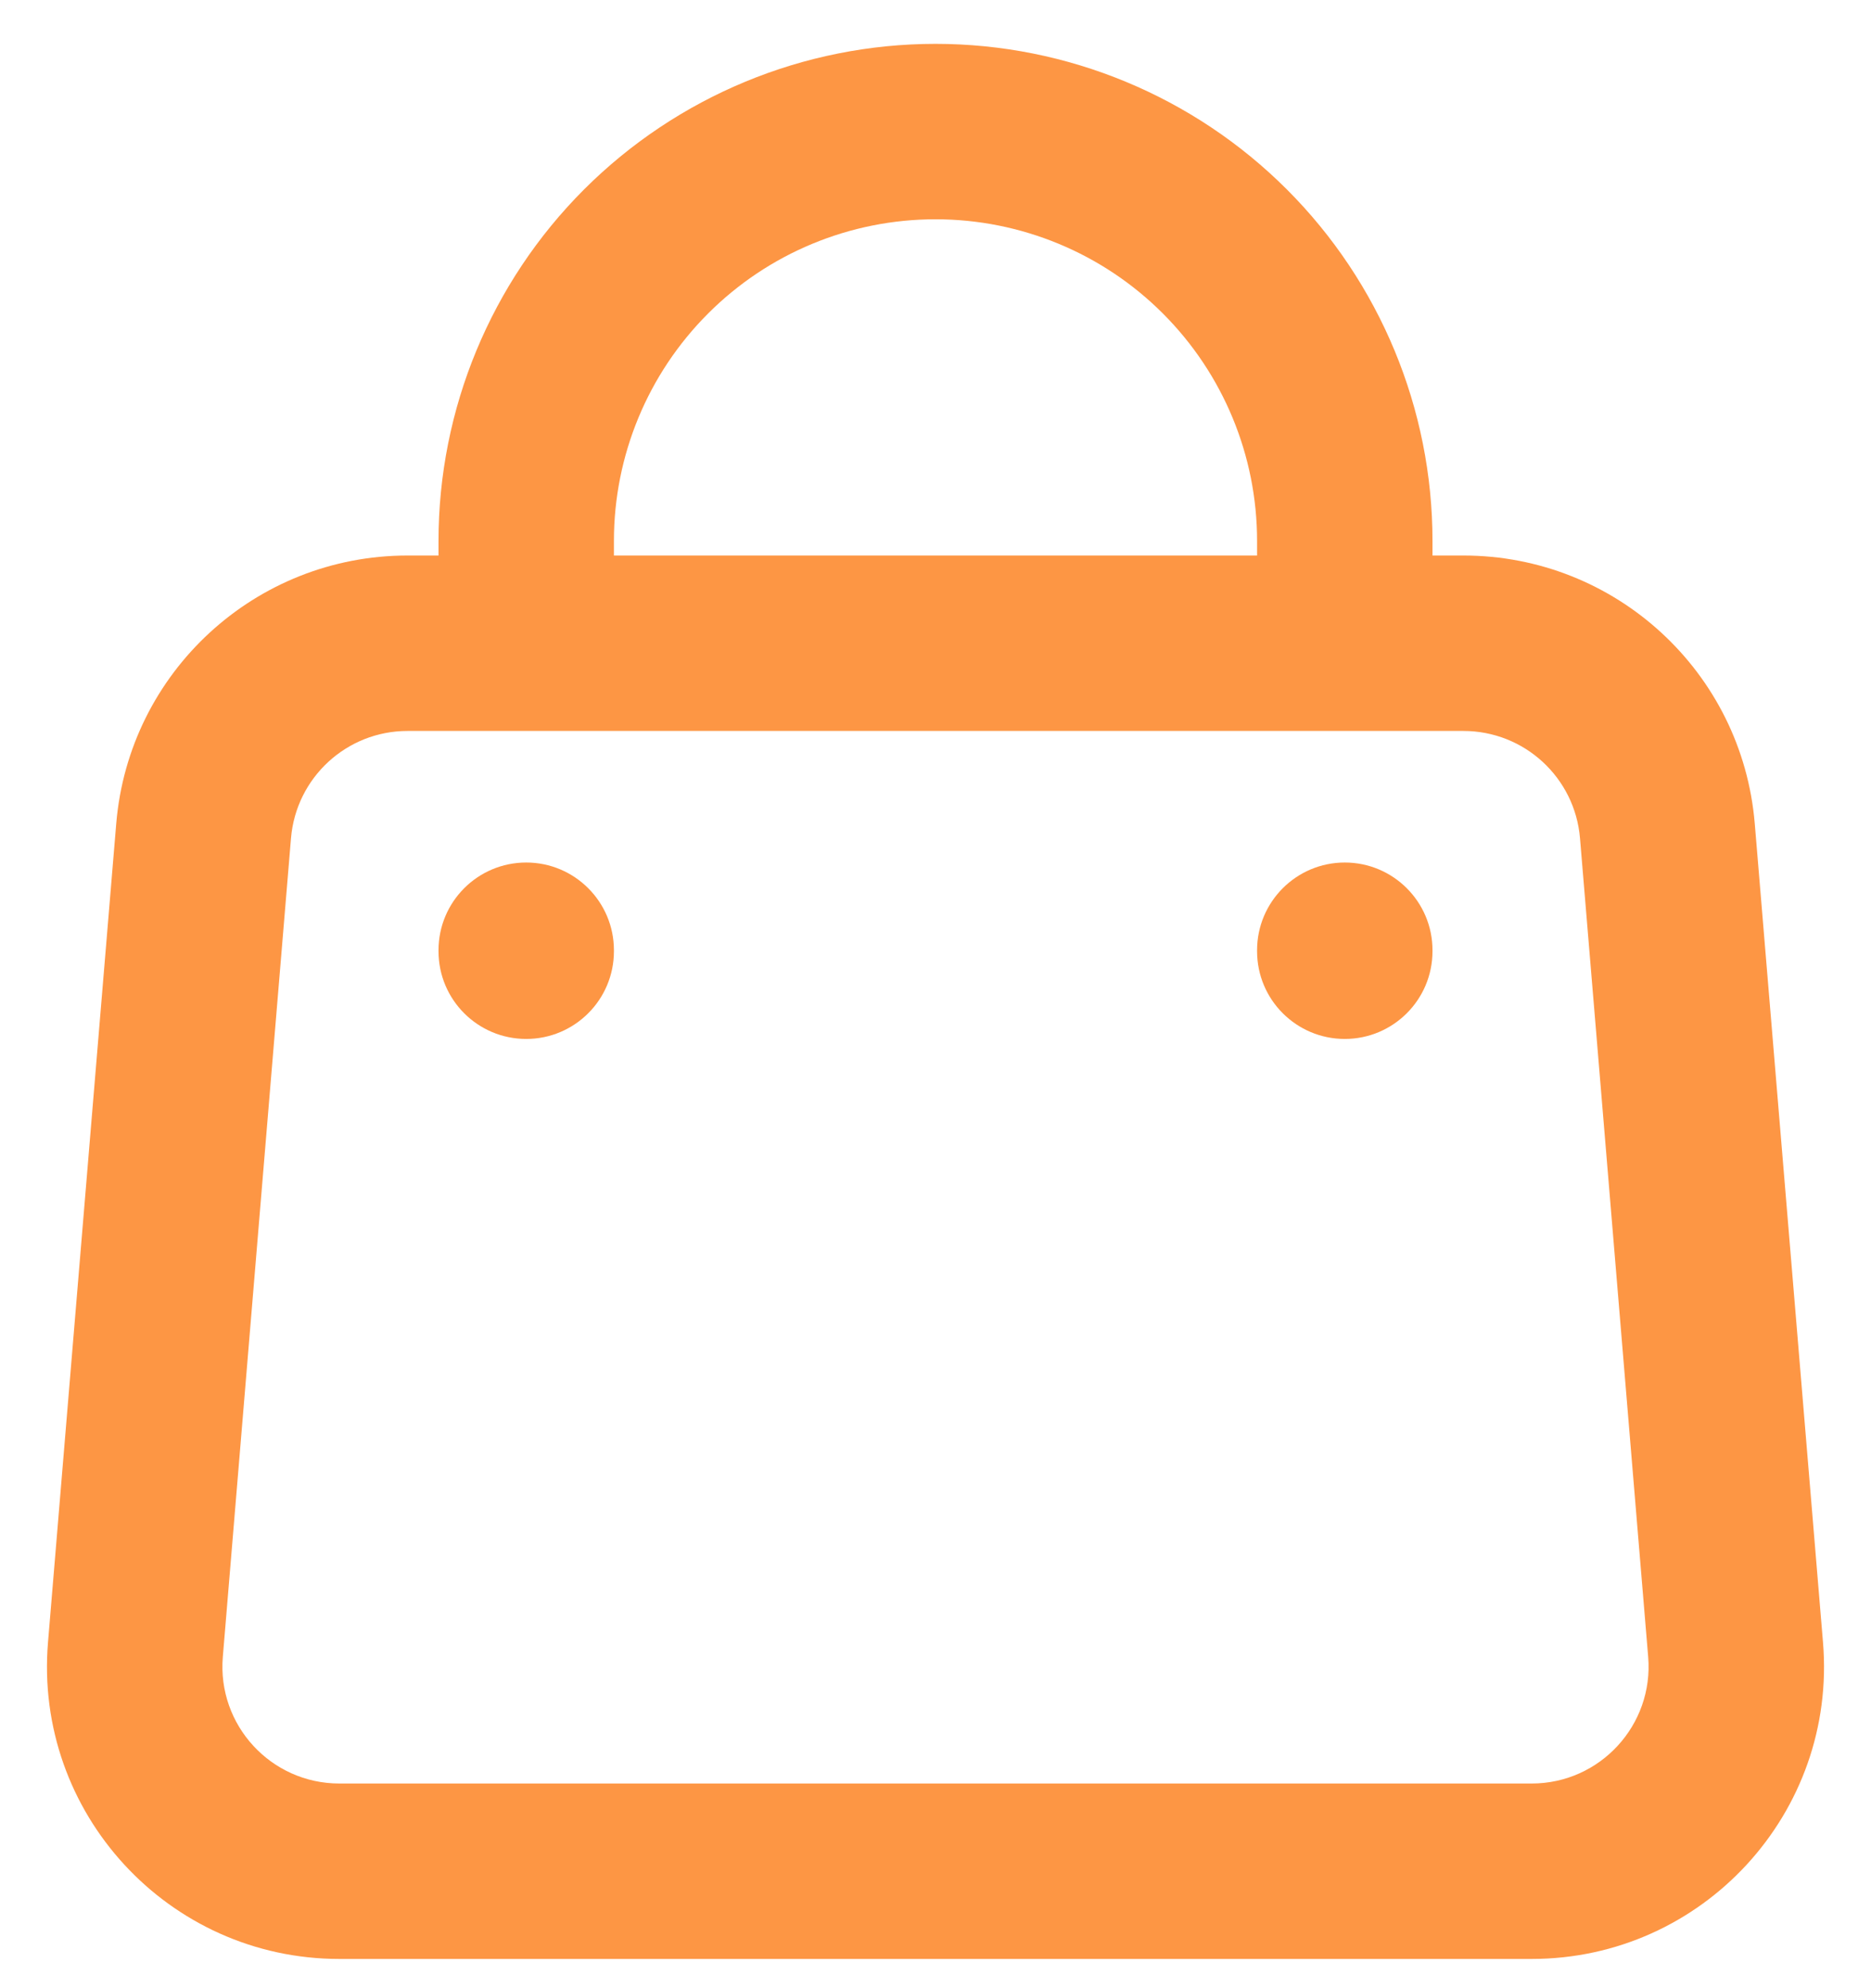 <svg width="32" height="34" viewBox="0 0 32 34" fill="none" xmlns="http://www.w3.org/2000/svg">
<path d="M7.5 16.267C7.5 17.096 8.171 17.767 9 17.767C9.828 17.767 10.5 17.096 10.5 16.267H7.5ZM10.5 16.25C10.5 15.422 9.828 14.75 9 14.75C8.171 14.75 7.5 15.422 7.5 16.25H10.5ZM21.5 16.267C21.5 17.096 22.172 17.767 23 17.767C23.828 17.767 24.5 17.096 24.5 16.267H21.5ZM24.5 16.25C24.5 15.422 23.828 14.75 23 14.75C22.172 14.75 21.5 15.422 21.5 16.25H24.5ZM20.95 4.3L19.889 5.361L19.889 5.361L20.95 4.3ZM11.05 4.3L12.111 5.361L12.111 5.361L11.05 4.3ZM28.517 14.209L27.023 14.334L27.023 14.334L28.517 14.209ZM29.684 28.209L31.179 28.085L31.179 28.085L29.684 28.209ZM2.316 28.209L3.811 28.334L2.316 28.209ZM3.482 14.209L4.977 14.334L3.482 14.209ZM10.5 16.267V16.25H7.5V16.267H10.5ZM24.5 16.267V16.25H21.5V16.267H24.5ZM24.5 9.25C24.5 6.996 23.604 4.834 22.01 3.24L19.889 5.361C20.92 6.392 21.5 7.791 21.5 9.25H24.5ZM22.01 3.24C20.416 1.646 18.254 0.75 16 0.75V3.75C17.459 3.75 18.858 4.329 19.889 5.361L22.01 3.24ZM16 0.75C13.746 0.75 11.584 1.646 9.989 3.24L12.111 5.361C13.142 4.329 14.541 3.75 16 3.75V0.75ZM9.989 3.24C8.395 4.834 7.5 6.996 7.5 9.25H10.5C10.5 7.791 11.079 6.392 12.111 5.361L9.989 3.24ZM7.5 9.25V11H10.5V9.25H7.5ZM21.5 9.25V11H24.5V9.25H21.5ZM27.023 14.334L28.189 28.334L31.179 28.085L30.012 14.085L27.023 14.334ZM26.196 30.5H5.804V33.5H26.196V30.5ZM3.811 28.334L4.977 14.334L1.988 14.085L0.821 28.085L3.811 28.334ZM5.804 30.5C4.634 30.5 3.713 29.5 3.811 28.334L0.821 28.085C0.578 31 2.879 33.5 5.804 33.5V30.5ZM28.189 28.334C28.286 29.5 27.366 30.5 26.196 30.5V33.5C29.121 33.5 31.422 31 31.179 28.085L28.189 28.334ZM25.029 12.5C26.07 12.5 26.936 13.297 27.023 14.334L30.012 14.085C29.796 11.493 27.63 9.5 25.029 9.5V12.5ZM6.97 9.5C4.37 9.5 2.204 11.493 1.988 14.085L4.977 14.334C5.064 13.297 5.93 12.5 6.97 12.5V9.5ZM6.97 12.5H9V9.5H6.97V12.5ZM9 12.5H23V9.5H9V12.5ZM23 12.5H25.029V9.5H23V12.5Z" fill="#FD9644"/>
</svg>
